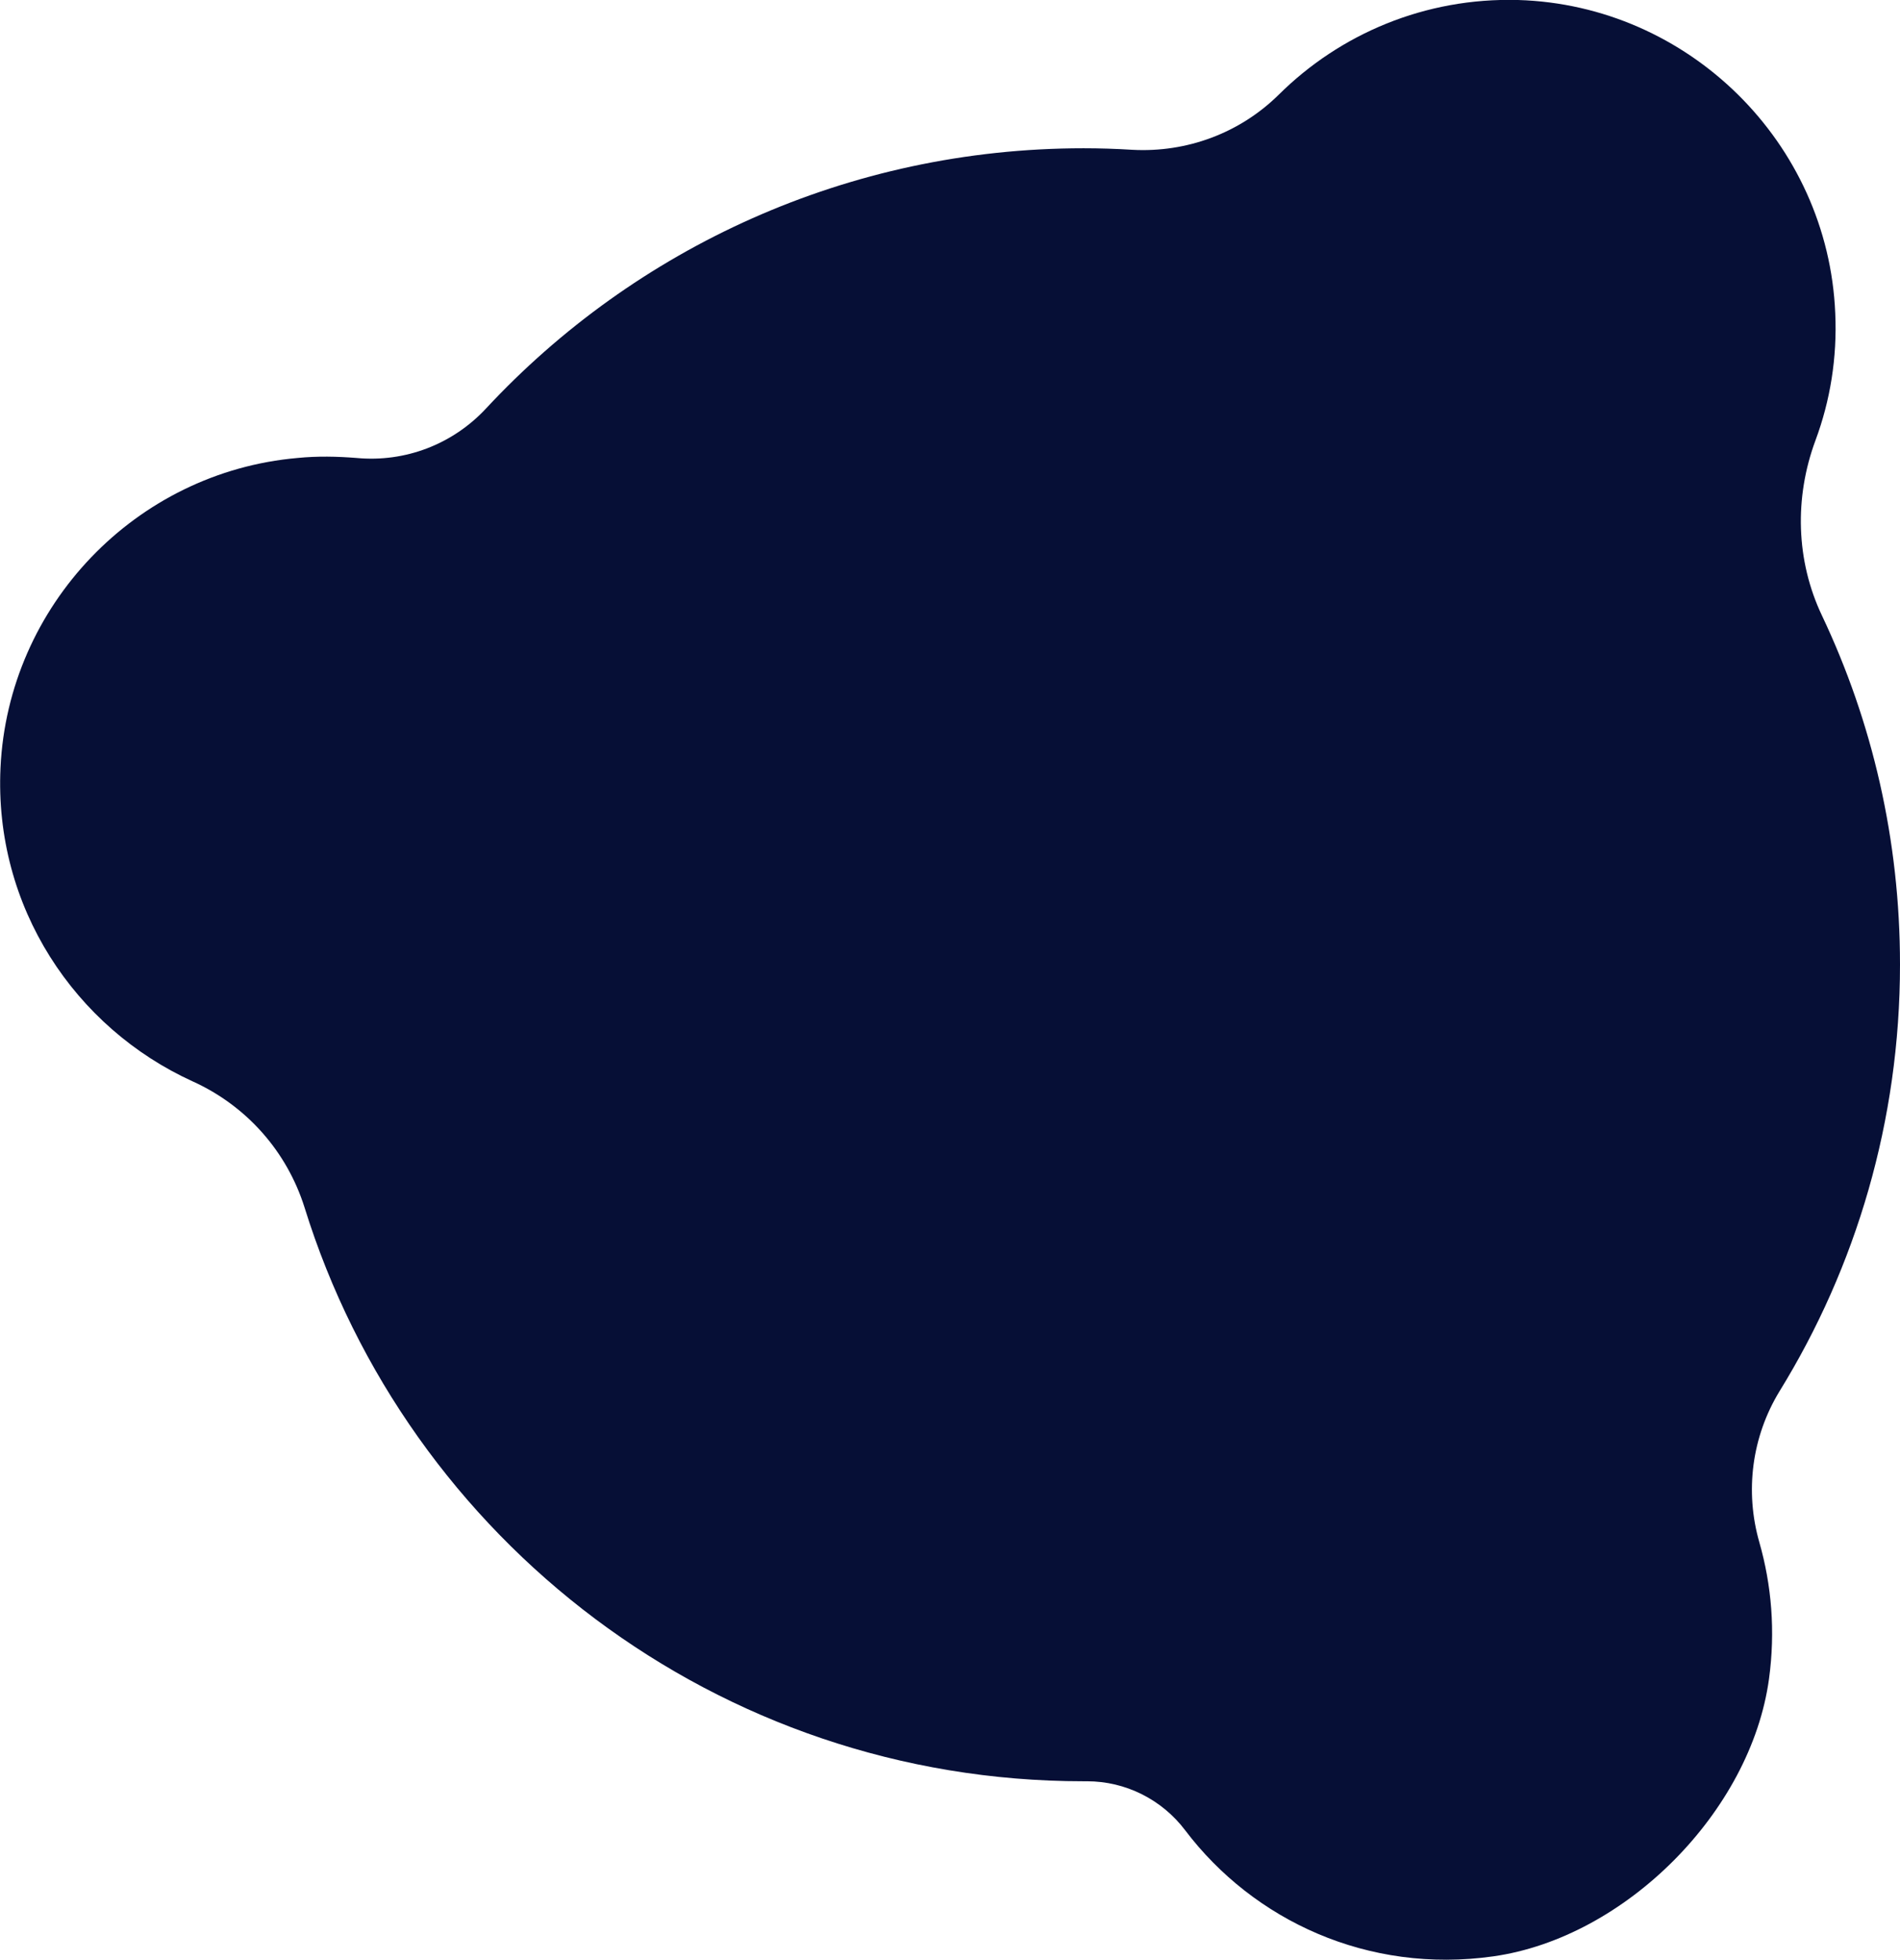 <?xml version="1.0" encoding="utf-8"?>
<!-- Generator: Adobe Illustrator 27.3.1, SVG Export Plug-In . SVG Version: 6.00 Build 0)  -->
<svg version="1.1" id="Capa_2_00000062908533514979461830000013599980368740480405_"
	 xmlns="http://www.w3.org/2000/svg" xmlns:xlink="http://www.w3.org/1999/xlink" x="0px" y="0px" viewBox="0 0 375.6 387.3"
	 style="enable-background:new 0 0 375.6 387.3;" xml:space="preserve">
<style type="text/css">
	.st0{fill:#060F36;}
</style>
<g id="Capa_2-2">
	<g id="Capa_1-2">
		<path class="st0" d="M375.6,190.6c0-24.7-5.5-48-15.4-68.9c-5.2-10.9-5.5-23.4-1.3-34.7c2.9-7.8,4.3-16.3,3.9-25.1
			C361.4,28.2,333.8,1,300.1,0c-18.4-0.5-35.2,6.7-47.3,18.7c-7.7,7.6-18.2,11.5-29,10.9c-3.2-0.2-6.4-0.3-9.6-0.3
			c-46.6,0-88.7,19.8-118.1,51.4c-6.6,7.1-16,10.7-25.6,9.8c-3.8-0.3-7.7-0.4-11.7,0c-32,2.8-57.2,29.2-58.7,61.2
			c-1.3,27.5,14.7,51.4,38,62c10.6,4.8,18.6,13.8,22.1,24.9C80.6,304.3,141.8,352,214.2,352h0.7c7.6,0,14.8,3.6,19.4,9.7
			c13.5,17.8,36.1,28.4,60.9,24.9c26.1-3.7,50.9-28.6,54.5-54.8c1.3-9.5,0.5-18.6-1.9-27c-2.9-10.1-1.5-20.9,4-29.9
			C366.9,250.4,375.6,221.5,375.6,190.6L375.6,190.6L375.6,190.6z"/>
	</g>
</g>
</svg>
